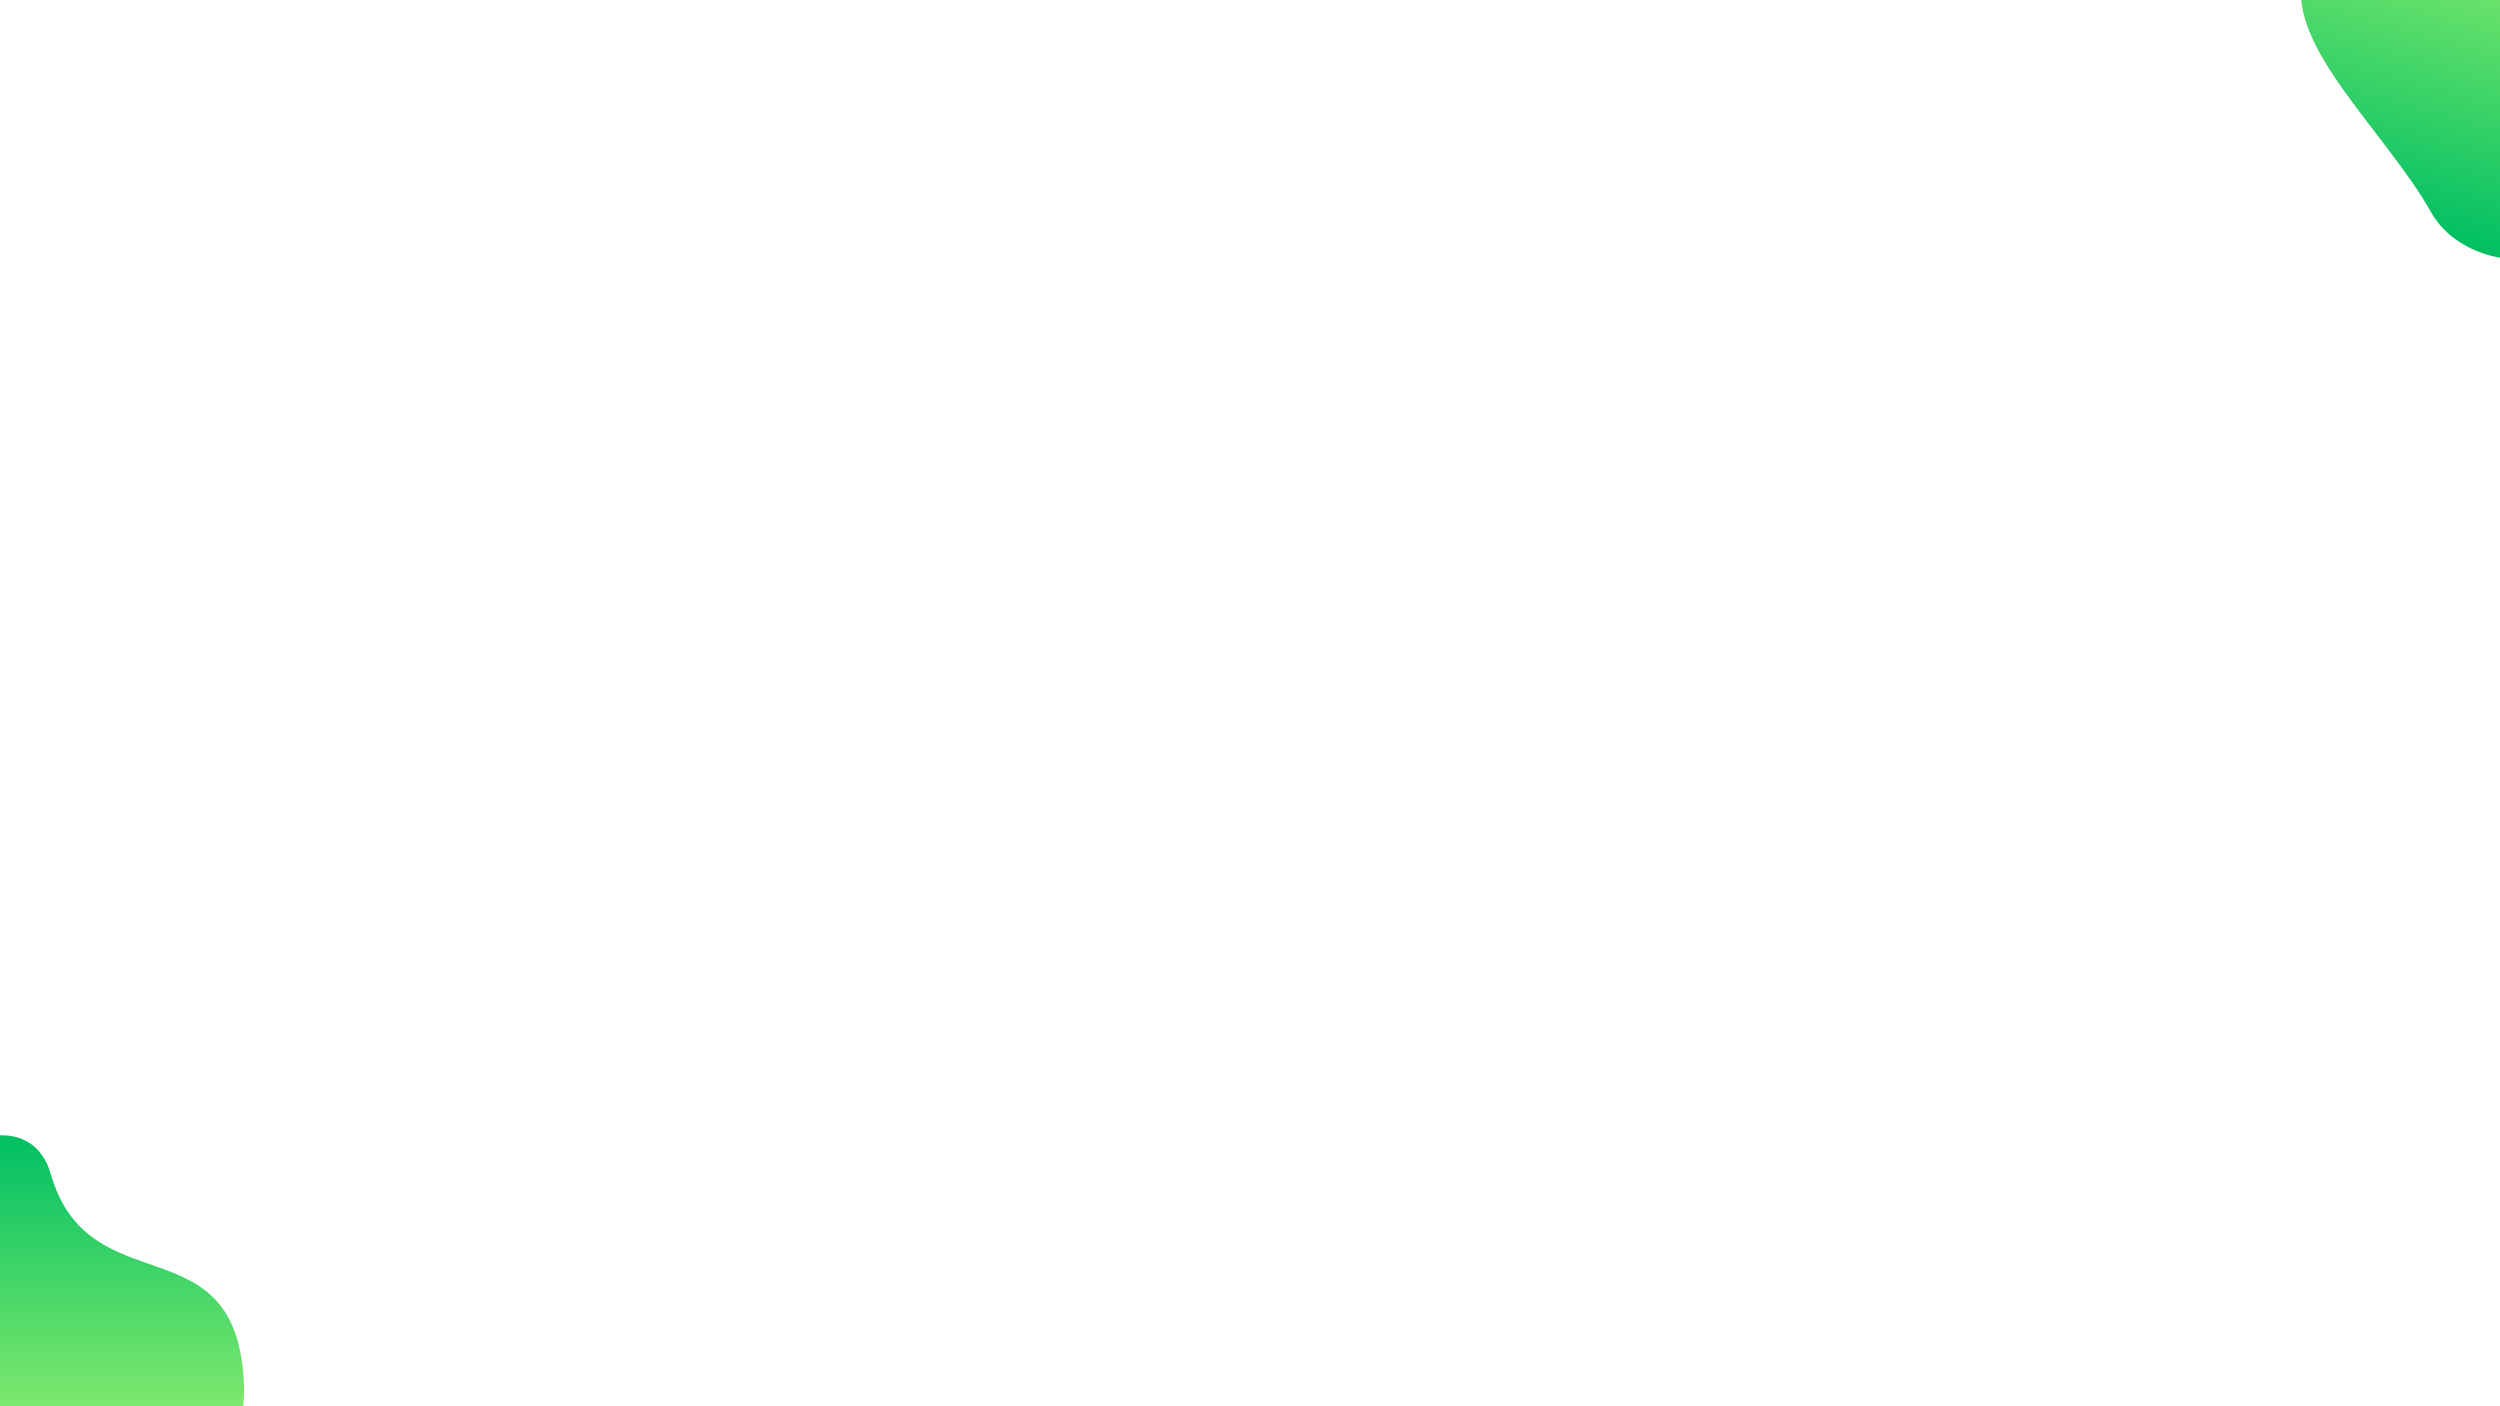 <svg xmlns="http://www.w3.org/2000/svg" xmlns:xlink="http://www.w3.org/1999/xlink" width="1920" zoomAndPan="magnify" viewBox="0 0 1440 810" height="1080" preserveAspectRatio="xMidYMid meet" version="1.0"><defs><clipPath id="73da0db8de"><path d="M 1325 0 L 1440 0 L 1440 150 L 1325 150 Z M 1325 0 " clip-rule="nonzero"/></clipPath><clipPath id="a7b3c928f3"><path d="M 1545.574 210.5 L 1275.387 132.395 L 1365.363 -178.863 L 1635.551 -100.758 Z M 1545.574 210.5 " clip-rule="nonzero"/></clipPath><clipPath id="2b3bfce60e"><path d="M 1545.574 210.5 L 1275.387 132.395 L 1365.363 -178.863 L 1635.551 -100.758 Z M 1545.574 210.5 " clip-rule="nonzero"/></clipPath><clipPath id="d50e9eade3"><path d="M 1400.277 122.223 C 1374.242 76.066 1317.949 27.527 1326.086 -12.289 C 1346.316 -111.184 1433.129 -159.32 1523.277 -83.117 C 1587.82 -28.562 1457.387 -24.781 1500.07 45.434 C 1562.973 148.855 1431.445 177.484 1400.277 122.223 Z M 1400.277 122.223 " clip-rule="nonzero"/></clipPath><linearGradient x1="1124.057" gradientTransform="matrix(0.629, -2.177, 2.179, 0.63, 1981.841, 3020.495)" y1="-601.778" x2="1214.269" gradientUnits="userSpaceOnUse" y2="-601.778" id="781d2b189c"><stop stop-opacity="1" stop-color="rgb(0%, 74.899%, 38.799%)" offset="0"/><stop stop-opacity="1" stop-color="rgb(0%, 74.899%, 38.799%)" offset="0.25"/><stop stop-opacity="1" stop-color="rgb(0%, 74.899%, 38.799%)" offset="0.281"/><stop stop-opacity="1" stop-color="rgb(0%, 74.899%, 38.799%)" offset="0.297"/><stop stop-opacity="1" stop-color="rgb(0.125%, 74.94%, 38.808%)" offset="0.305"/><stop stop-opacity="1" stop-color="rgb(0.482%, 75.06%, 38.837%)" offset="0.309"/><stop stop-opacity="1" stop-color="rgb(0.714%, 75.136%, 38.855%)" offset="0.312"/><stop stop-opacity="1" stop-color="rgb(0.945%, 75.212%, 38.873%)" offset="0.316"/><stop stop-opacity="1" stop-color="rgb(1.176%, 75.29%, 38.892%)" offset="0.32"/><stop stop-opacity="1" stop-color="rgb(1.407%, 75.366%, 38.908%)" offset="0.324"/><stop stop-opacity="1" stop-color="rgb(1.639%, 75.443%, 38.927%)" offset="0.328"/><stop stop-opacity="1" stop-color="rgb(1.869%, 75.519%, 38.945%)" offset="0.332"/><stop stop-opacity="1" stop-color="rgb(2.101%, 75.597%, 38.963%)" offset="0.336"/><stop stop-opacity="1" stop-color="rgb(2.332%, 75.673%, 38.98%)" offset="0.34"/><stop stop-opacity="1" stop-color="rgb(2.563%, 75.749%, 38.998%)" offset="0.344"/><stop stop-opacity="1" stop-color="rgb(2.794%, 75.826%, 39.017%)" offset="0.348"/><stop stop-opacity="1" stop-color="rgb(3.026%, 75.903%, 39.035%)" offset="0.352"/><stop stop-opacity="1" stop-color="rgb(3.256%, 75.98%, 39.053%)" offset="0.355"/><stop stop-opacity="1" stop-color="rgb(3.488%, 76.056%, 39.072%)" offset="0.359"/><stop stop-opacity="1" stop-color="rgb(3.719%, 76.132%, 39.088%)" offset="0.363"/><stop stop-opacity="1" stop-color="rgb(3.95%, 76.21%, 39.107%)" offset="0.367"/><stop stop-opacity="1" stop-color="rgb(4.181%, 76.286%, 39.125%)" offset="0.371"/><stop stop-opacity="1" stop-color="rgb(4.413%, 76.363%, 39.143%)" offset="0.375"/><stop stop-opacity="1" stop-color="rgb(4.643%, 76.439%, 39.162%)" offset="0.379"/><stop stop-opacity="1" stop-color="rgb(4.875%, 76.515%, 39.18%)" offset="0.383"/><stop stop-opacity="1" stop-color="rgb(5.106%, 76.591%, 39.197%)" offset="0.387"/><stop stop-opacity="1" stop-color="rgb(5.338%, 76.669%, 39.215%)" offset="0.391"/><stop stop-opacity="1" stop-color="rgb(5.568%, 76.746%, 39.233%)" offset="0.395"/><stop stop-opacity="1" stop-color="rgb(5.8%, 76.822%, 39.252%)" offset="0.398"/><stop stop-opacity="1" stop-color="rgb(6.03%, 76.898%, 39.268%)" offset="0.402"/><stop stop-opacity="1" stop-color="rgb(6.262%, 76.976%, 39.287%)" offset="0.406"/><stop stop-opacity="1" stop-color="rgb(6.493%, 77.052%, 39.305%)" offset="0.41"/><stop stop-opacity="1" stop-color="rgb(6.725%, 77.129%, 39.323%)" offset="0.414"/><stop stop-opacity="1" stop-color="rgb(6.955%, 77.205%, 39.342%)" offset="0.418"/><stop stop-opacity="1" stop-color="rgb(7.185%, 77.283%, 39.36%)" offset="0.422"/><stop stop-opacity="1" stop-color="rgb(7.416%, 77.359%, 39.377%)" offset="0.426"/><stop stop-opacity="1" stop-color="rgb(7.648%, 77.435%, 39.395%)" offset="0.43"/><stop stop-opacity="1" stop-color="rgb(7.878%, 77.512%, 39.413%)" offset="0.434"/><stop stop-opacity="1" stop-color="rgb(8.11%, 77.589%, 39.432%)" offset="0.438"/><stop stop-opacity="1" stop-color="rgb(8.34%, 77.666%, 39.449%)" offset="0.441"/><stop stop-opacity="1" stop-color="rgb(8.572%, 77.742%, 39.467%)" offset="0.445"/><stop stop-opacity="1" stop-color="rgb(8.803%, 77.818%, 39.485%)" offset="0.449"/><stop stop-opacity="1" stop-color="rgb(9.035%, 77.895%, 39.503%)" offset="0.453"/><stop stop-opacity="1" stop-color="rgb(9.265%, 77.971%, 39.522%)" offset="0.457"/><stop stop-opacity="1" stop-color="rgb(9.497%, 78.049%, 39.54%)" offset="0.461"/><stop stop-opacity="1" stop-color="rgb(9.727%, 78.125%, 39.557%)" offset="0.465"/><stop stop-opacity="1" stop-color="rgb(9.959%, 78.201%, 39.575%)" offset="0.469"/><stop stop-opacity="1" stop-color="rgb(10.19%, 78.278%, 39.594%)" offset="0.473"/><stop stop-opacity="1" stop-color="rgb(10.422%, 78.355%, 39.612%)" offset="0.477"/><stop stop-opacity="1" stop-color="rgb(10.652%, 78.432%, 39.629%)" offset="0.48"/><stop stop-opacity="1" stop-color="rgb(10.884%, 78.508%, 39.647%)" offset="0.484"/><stop stop-opacity="1" stop-color="rgb(11.115%, 78.584%, 39.665%)" offset="0.488"/><stop stop-opacity="1" stop-color="rgb(11.346%, 78.662%, 39.684%)" offset="0.492"/><stop stop-opacity="1" stop-color="rgb(11.577%, 78.738%, 39.702%)" offset="0.496"/><stop stop-opacity="1" stop-color="rgb(11.809%, 78.815%, 39.72%)" offset="0.5"/><stop stop-opacity="1" stop-color="rgb(12.039%, 78.891%, 39.737%)" offset="0.504"/><stop stop-opacity="1" stop-color="rgb(12.271%, 78.969%, 39.755%)" offset="0.508"/><stop stop-opacity="1" stop-color="rgb(12.502%, 79.045%, 39.774%)" offset="0.512"/><stop stop-opacity="1" stop-color="rgb(12.733%, 79.121%, 39.792%)" offset="0.516"/><stop stop-opacity="1" stop-color="rgb(12.964%, 79.198%, 39.81%)" offset="0.52"/><stop stop-opacity="1" stop-color="rgb(13.196%, 79.274%, 39.828%)" offset="0.523"/><stop stop-opacity="1" stop-color="rgb(13.426%, 79.35%, 39.845%)" offset="0.527"/><stop stop-opacity="1" stop-color="rgb(13.658%, 79.428%, 39.864%)" offset="0.531"/><stop stop-opacity="1" stop-color="rgb(13.889%, 79.504%, 39.882%)" offset="0.535"/><stop stop-opacity="1" stop-color="rgb(14.12%, 79.581%, 39.9%)" offset="0.539"/><stop stop-opacity="1" stop-color="rgb(14.351%, 79.657%, 39.917%)" offset="0.543"/><stop stop-opacity="1" stop-color="rgb(14.583%, 79.735%, 39.935%)" offset="0.547"/><stop stop-opacity="1" stop-color="rgb(14.813%, 79.811%, 39.954%)" offset="0.551"/><stop stop-opacity="1" stop-color="rgb(15.045%, 79.887%, 39.972%)" offset="0.555"/><stop stop-opacity="1" stop-color="rgb(15.276%, 79.964%, 39.99%)" offset="0.559"/><stop stop-opacity="1" stop-color="rgb(15.506%, 80.042%, 40.009%)" offset="0.562"/><stop stop-opacity="1" stop-color="rgb(15.736%, 80.118%, 40.025%)" offset="0.566"/><stop stop-opacity="1" stop-color="rgb(15.968%, 80.194%, 40.044%)" offset="0.57"/><stop stop-opacity="1" stop-color="rgb(16.199%, 80.27%, 40.062%)" offset="0.574"/><stop stop-opacity="1" stop-color="rgb(16.431%, 80.348%, 40.08%)" offset="0.578"/><stop stop-opacity="1" stop-color="rgb(16.661%, 80.424%, 40.097%)" offset="0.582"/><stop stop-opacity="1" stop-color="rgb(16.893%, 80.501%, 40.115%)" offset="0.586"/><stop stop-opacity="1" stop-color="rgb(17.123%, 80.577%, 40.134%)" offset="0.59"/><stop stop-opacity="1" stop-color="rgb(17.355%, 80.655%, 40.152%)" offset="0.594"/><stop stop-opacity="1" stop-color="rgb(17.586%, 80.731%, 40.17%)" offset="0.598"/><stop stop-opacity="1" stop-color="rgb(17.818%, 80.807%, 40.189%)" offset="0.602"/><stop stop-opacity="1" stop-color="rgb(18.048%, 80.884%, 40.205%)" offset="0.605"/><stop stop-opacity="1" stop-color="rgb(18.28%, 80.96%, 40.224%)" offset="0.609"/><stop stop-opacity="1" stop-color="rgb(18.51%, 81.036%, 40.242%)" offset="0.613"/><stop stop-opacity="1" stop-color="rgb(18.742%, 81.114%, 40.26%)" offset="0.617"/><stop stop-opacity="1" stop-color="rgb(18.973%, 81.19%, 40.277%)" offset="0.621"/><stop stop-opacity="1" stop-color="rgb(19.205%, 81.267%, 40.295%)" offset="0.625"/><stop stop-opacity="1" stop-color="rgb(19.435%, 81.343%, 40.314%)" offset="0.629"/><stop stop-opacity="1" stop-color="rgb(19.667%, 81.421%, 40.332%)" offset="0.633"/><stop stop-opacity="1" stop-color="rgb(19.897%, 81.497%, 40.35%)" offset="0.637"/><stop stop-opacity="1" stop-color="rgb(20.129%, 81.573%, 40.369%)" offset="0.641"/><stop stop-opacity="1" stop-color="rgb(20.36%, 81.65%, 40.385%)" offset="0.645"/><stop stop-opacity="1" stop-color="rgb(20.592%, 81.728%, 40.404%)" offset="0.648"/><stop stop-opacity="1" stop-color="rgb(20.822%, 81.804%, 40.422%)" offset="0.652"/><stop stop-opacity="1" stop-color="rgb(21.054%, 81.88%, 40.44%)" offset="0.656"/><stop stop-opacity="1" stop-color="rgb(21.284%, 81.956%, 40.459%)" offset="0.66"/><stop stop-opacity="1" stop-color="rgb(21.516%, 82.034%, 40.477%)" offset="0.664"/><stop stop-opacity="1" stop-color="rgb(21.747%, 82.111%, 40.494%)" offset="0.668"/><stop stop-opacity="1" stop-color="rgb(21.979%, 82.187%, 40.512%)" offset="0.672"/><stop stop-opacity="1" stop-color="rgb(22.209%, 82.263%, 40.53%)" offset="0.676"/><stop stop-opacity="1" stop-color="rgb(22.441%, 82.339%, 40.549%)" offset="0.68"/><stop stop-opacity="1" stop-color="rgb(22.672%, 82.416%, 40.565%)" offset="0.684"/><stop stop-opacity="1" stop-color="rgb(22.903%, 82.494%, 40.584%)" offset="0.688"/><stop stop-opacity="1" stop-color="rgb(23.134%, 82.57%, 40.602%)" offset="0.691"/><stop stop-opacity="1" stop-color="rgb(23.366%, 82.646%, 40.62%)" offset="0.695"/><stop stop-opacity="1" stop-color="rgb(23.596%, 82.722%, 40.639%)" offset="0.699"/><stop stop-opacity="1" stop-color="rgb(23.827%, 82.8%, 40.657%)" offset="0.703"/><stop stop-opacity="1" stop-color="rgb(24.057%, 82.877%, 40.674%)" offset="0.707"/><stop stop-opacity="1" stop-color="rgb(24.289%, 82.953%, 40.692%)" offset="0.711"/><stop stop-opacity="1" stop-color="rgb(24.519%, 83.029%, 40.71%)" offset="0.715"/><stop stop-opacity="1" stop-color="rgb(24.751%, 83.107%, 40.729%)" offset="0.719"/><stop stop-opacity="1" stop-color="rgb(24.982%, 83.183%, 40.746%)" offset="0.723"/><stop stop-opacity="1" stop-color="rgb(25.214%, 83.26%, 40.764%)" offset="0.727"/><stop stop-opacity="1" stop-color="rgb(25.444%, 83.336%, 40.782%)" offset="0.73"/><stop stop-opacity="1" stop-color="rgb(25.676%, 83.414%, 40.8%)" offset="0.734"/><stop stop-opacity="1" stop-color="rgb(25.906%, 83.49%, 40.819%)" offset="0.738"/><stop stop-opacity="1" stop-color="rgb(26.138%, 83.566%, 40.837%)" offset="0.742"/><stop stop-opacity="1" stop-color="rgb(26.369%, 83.643%, 40.854%)" offset="0.746"/><stop stop-opacity="1" stop-color="rgb(26.601%, 83.719%, 40.872%)" offset="0.75"/><stop stop-opacity="1" stop-color="rgb(26.831%, 83.795%, 40.891%)" offset="0.754"/><stop stop-opacity="1" stop-color="rgb(27.063%, 83.873%, 40.909%)" offset="0.758"/><stop stop-opacity="1" stop-color="rgb(27.293%, 83.949%, 40.926%)" offset="0.762"/><stop stop-opacity="1" stop-color="rgb(27.525%, 84.026%, 40.944%)" offset="0.766"/><stop stop-opacity="1" stop-color="rgb(27.756%, 84.102%, 40.962%)" offset="0.77"/><stop stop-opacity="1" stop-color="rgb(27.988%, 84.18%, 40.981%)" offset="0.773"/><stop stop-opacity="1" stop-color="rgb(28.218%, 84.256%, 40.999%)" offset="0.777"/><stop stop-opacity="1" stop-color="rgb(28.45%, 84.332%, 41.017%)" offset="0.781"/><stop stop-opacity="1" stop-color="rgb(28.68%, 84.409%, 41.034%)" offset="0.785"/><stop stop-opacity="1" stop-color="rgb(28.912%, 84.486%, 41.052%)" offset="0.789"/><stop stop-opacity="1" stop-color="rgb(29.143%, 84.563%, 41.071%)" offset="0.793"/><stop stop-opacity="1" stop-color="rgb(29.375%, 84.639%, 41.089%)" offset="0.797"/><stop stop-opacity="1" stop-color="rgb(29.605%, 84.715%, 41.107%)" offset="0.801"/><stop stop-opacity="1" stop-color="rgb(29.837%, 84.793%, 41.125%)" offset="0.805"/><stop stop-opacity="1" stop-color="rgb(30.067%, 84.869%, 41.142%)" offset="0.809"/><stop stop-opacity="1" stop-color="rgb(30.299%, 84.946%, 41.161%)" offset="0.812"/><stop stop-opacity="1" stop-color="rgb(30.53%, 85.022%, 41.179%)" offset="0.816"/><stop stop-opacity="1" stop-color="rgb(30.762%, 85.1%, 41.197%)" offset="0.82"/><stop stop-opacity="1" stop-color="rgb(30.992%, 85.176%, 41.214%)" offset="0.824"/><stop stop-opacity="1" stop-color="rgb(31.224%, 85.252%, 41.232%)" offset="0.828"/><stop stop-opacity="1" stop-color="rgb(31.454%, 85.329%, 41.251%)" offset="0.832"/><stop stop-opacity="1" stop-color="rgb(31.686%, 85.405%, 41.269%)" offset="0.836"/><stop stop-opacity="1" stop-color="rgb(31.917%, 85.481%, 41.287%)" offset="0.84"/><stop stop-opacity="1" stop-color="rgb(32.149%, 85.559%, 41.306%)" offset="0.844"/><stop stop-opacity="1" stop-color="rgb(32.379%, 85.635%, 41.322%)" offset="0.848"/><stop stop-opacity="1" stop-color="rgb(32.61%, 85.712%, 41.341%)" offset="0.852"/><stop stop-opacity="1" stop-color="rgb(32.84%, 85.788%, 41.359%)" offset="0.855"/><stop stop-opacity="1" stop-color="rgb(33.072%, 85.866%, 41.377%)" offset="0.859"/><stop stop-opacity="1" stop-color="rgb(33.302%, 85.942%, 41.394%)" offset="0.863"/><stop stop-opacity="1" stop-color="rgb(33.534%, 86.018%, 41.412%)" offset="0.867"/><stop stop-opacity="1" stop-color="rgb(33.765%, 86.095%, 41.431%)" offset="0.871"/><stop stop-opacity="1" stop-color="rgb(33.997%, 86.172%, 41.449%)" offset="0.875"/><stop stop-opacity="1" stop-color="rgb(34.227%, 86.249%, 41.467%)" offset="0.879"/><stop stop-opacity="1" stop-color="rgb(34.459%, 86.325%, 41.486%)" offset="0.883"/><stop stop-opacity="1" stop-color="rgb(34.689%, 86.401%, 41.502%)" offset="0.887"/><stop stop-opacity="1" stop-color="rgb(34.921%, 86.479%, 41.521%)" offset="0.891"/><stop stop-opacity="1" stop-color="rgb(35.152%, 86.555%, 41.539%)" offset="0.895"/><stop stop-opacity="1" stop-color="rgb(35.384%, 86.632%, 41.557%)" offset="0.898"/><stop stop-opacity="1" stop-color="rgb(35.614%, 86.708%, 41.574%)" offset="0.902"/><stop stop-opacity="1" stop-color="rgb(35.846%, 86.784%, 41.592%)" offset="0.906"/><stop stop-opacity="1" stop-color="rgb(36.076%, 86.861%, 41.611%)" offset="0.91"/><stop stop-opacity="1" stop-color="rgb(36.308%, 86.938%, 41.629%)" offset="0.914"/><stop stop-opacity="1" stop-color="rgb(36.539%, 87.015%, 41.647%)" offset="0.918"/><stop stop-opacity="1" stop-color="rgb(36.771%, 87.091%, 41.666%)" offset="0.922"/><stop stop-opacity="1" stop-color="rgb(37.001%, 87.167%, 41.682%)" offset="0.926"/><stop stop-opacity="1" stop-color="rgb(37.233%, 87.245%, 41.701%)" offset="0.93"/><stop stop-opacity="1" stop-color="rgb(37.463%, 87.321%, 41.719%)" offset="0.934"/><stop stop-opacity="1" stop-color="rgb(37.695%, 87.398%, 41.737%)" offset="0.938"/><stop stop-opacity="1" stop-color="rgb(37.926%, 87.474%, 41.756%)" offset="0.941"/><stop stop-opacity="1" stop-color="rgb(38.158%, 87.552%, 41.774%)" offset="0.945"/><stop stop-opacity="1" stop-color="rgb(38.388%, 87.628%, 41.791%)" offset="0.949"/><stop stop-opacity="1" stop-color="rgb(38.62%, 87.704%, 41.809%)" offset="0.953"/><stop stop-opacity="1" stop-color="rgb(38.85%, 87.781%, 41.827%)" offset="0.957"/><stop stop-opacity="1" stop-color="rgb(39.082%, 87.859%, 41.846%)" offset="0.961"/><stop stop-opacity="1" stop-color="rgb(39.313%, 87.935%, 41.862%)" offset="0.965"/><stop stop-opacity="1" stop-color="rgb(39.545%, 88.011%, 41.881%)" offset="0.969"/><stop stop-opacity="1" stop-color="rgb(39.775%, 88.087%, 41.899%)" offset="0.973"/><stop stop-opacity="1" stop-color="rgb(40.007%, 88.164%, 41.917%)" offset="0.977"/><stop stop-opacity="1" stop-color="rgb(40.237%, 88.24%, 41.936%)" offset="0.98"/><stop stop-opacity="1" stop-color="rgb(40.469%, 88.318%, 41.954%)" offset="0.984"/><stop stop-opacity="1" stop-color="rgb(40.7%, 88.394%, 41.971%)" offset="0.988"/><stop stop-opacity="1" stop-color="rgb(40.93%, 88.47%, 41.989%)" offset="0.992"/><stop stop-opacity="1" stop-color="rgb(41.161%, 88.547%, 42.007%)" offset="0.996"/><stop stop-opacity="1" stop-color="rgb(41.393%, 88.625%, 42.026%)" offset="1"/></linearGradient><clipPath id="5dc69434f2"><path d="M 0 653 L 141 653 L 141 810 L 0 810 Z M 0 653 " clip-rule="nonzero"/></clipPath><clipPath id="26bc4a968d"><path d="M 29.188 676.074 C 49.621 746.953 123.164 710.047 137.961 776.688 C 158.84 870.656 48.262 951.297 18.301 854.445 C 2.078 802.043 -63.66 827.234 -64.738 745.199 C -65.816 663.164 15.102 627.25 29.188 676.074 Z M 29.188 676.074 " clip-rule="nonzero"/></clipPath><linearGradient x1="1456.811" gradientTransform="matrix(0, 1.657, -1.657, 0, -396.766, -1787.091)" y1="-262.307" x2="1567.072" gradientUnits="userSpaceOnUse" y2="-262.307" id="582805a42a"><stop stop-opacity="1" stop-color="rgb(0%, 74.899%, 38.799%)" offset="0"/><stop stop-opacity="1" stop-color="rgb(0%, 74.899%, 38.799%)" offset="0.125"/><stop stop-opacity="1" stop-color="rgb(0%, 74.899%, 38.799%)" offset="0.141"/><stop stop-opacity="1" stop-color="rgb(0.069%, 74.922%, 38.805%)" offset="0.148"/><stop stop-opacity="1" stop-color="rgb(0.36%, 75.018%, 38.828%)" offset="0.152"/><stop stop-opacity="1" stop-color="rgb(0.583%, 75.093%, 38.844%)" offset="0.156"/><stop stop-opacity="1" stop-color="rgb(0.806%, 75.166%, 38.861%)" offset="0.16"/><stop stop-opacity="1" stop-color="rgb(1.028%, 75.241%, 38.879%)" offset="0.164"/><stop stop-opacity="1" stop-color="rgb(1.251%, 75.314%, 38.896%)" offset="0.168"/><stop stop-opacity="1" stop-color="rgb(1.476%, 75.389%, 38.914%)" offset="0.172"/><stop stop-opacity="1" stop-color="rgb(1.698%, 75.462%, 38.931%)" offset="0.176"/><stop stop-opacity="1" stop-color="rgb(1.921%, 75.537%, 38.95%)" offset="0.18"/><stop stop-opacity="1" stop-color="rgb(2.144%, 75.61%, 38.966%)" offset="0.184"/><stop stop-opacity="1" stop-color="rgb(2.367%, 75.684%, 38.983%)" offset="0.188"/><stop stop-opacity="1" stop-color="rgb(2.589%, 75.757%, 39%)" offset="0.191"/><stop stop-opacity="1" stop-color="rgb(2.812%, 75.832%, 39.018%)" offset="0.195"/><stop stop-opacity="1" stop-color="rgb(3.035%, 75.905%, 39.035%)" offset="0.199"/><stop stop-opacity="1" stop-color="rgb(3.259%, 75.98%, 39.053%)" offset="0.203"/><stop stop-opacity="1" stop-color="rgb(3.482%, 76.053%, 39.07%)" offset="0.207"/><stop stop-opacity="1" stop-color="rgb(3.705%, 76.128%, 39.088%)" offset="0.211"/><stop stop-opacity="1" stop-color="rgb(3.928%, 76.201%, 39.105%)" offset="0.215"/><stop stop-opacity="1" stop-color="rgb(4.15%, 76.276%, 39.122%)" offset="0.219"/><stop stop-opacity="1" stop-color="rgb(4.373%, 76.349%, 39.139%)" offset="0.223"/><stop stop-opacity="1" stop-color="rgb(4.596%, 76.424%, 39.157%)" offset="0.227"/><stop stop-opacity="1" stop-color="rgb(4.819%, 76.497%, 39.174%)" offset="0.23"/><stop stop-opacity="1" stop-color="rgb(5.042%, 76.572%, 39.192%)" offset="0.234"/><stop stop-opacity="1" stop-color="rgb(5.264%, 76.645%, 39.209%)" offset="0.238"/><stop stop-opacity="1" stop-color="rgb(5.489%, 76.72%, 39.227%)" offset="0.242"/><stop stop-opacity="1" stop-color="rgb(5.711%, 76.793%, 39.244%)" offset="0.246"/><stop stop-opacity="1" stop-color="rgb(5.934%, 76.868%, 39.262%)" offset="0.25"/><stop stop-opacity="1" stop-color="rgb(6.157%, 76.941%, 39.279%)" offset="0.254"/><stop stop-opacity="1" stop-color="rgb(6.38%, 77.014%, 39.296%)" offset="0.258"/><stop stop-opacity="1" stop-color="rgb(6.602%, 77.087%, 39.313%)" offset="0.262"/><stop stop-opacity="1" stop-color="rgb(6.825%, 77.162%, 39.331%)" offset="0.266"/><stop stop-opacity="1" stop-color="rgb(7.048%, 77.235%, 39.348%)" offset="0.27"/><stop stop-opacity="1" stop-color="rgb(7.271%, 77.31%, 39.366%)" offset="0.273"/><stop stop-opacity="1" stop-color="rgb(7.494%, 77.383%, 39.383%)" offset="0.277"/><stop stop-opacity="1" stop-color="rgb(7.718%, 77.458%, 39.401%)" offset="0.281"/><stop stop-opacity="1" stop-color="rgb(7.941%, 77.531%, 39.418%)" offset="0.285"/><stop stop-opacity="1" stop-color="rgb(8.163%, 77.606%, 39.435%)" offset="0.289"/><stop stop-opacity="1" stop-color="rgb(8.386%, 77.679%, 39.452%)" offset="0.293"/><stop stop-opacity="1" stop-color="rgb(8.609%, 77.754%, 39.47%)" offset="0.297"/><stop stop-opacity="1" stop-color="rgb(8.832%, 77.827%, 39.487%)" offset="0.301"/><stop stop-opacity="1" stop-color="rgb(9.055%, 77.902%, 39.505%)" offset="0.305"/><stop stop-opacity="1" stop-color="rgb(9.277%, 77.975%, 39.522%)" offset="0.309"/><stop stop-opacity="1" stop-color="rgb(9.5%, 78.05%, 39.54%)" offset="0.312"/><stop stop-opacity="1" stop-color="rgb(9.723%, 78.123%, 39.557%)" offset="0.316"/><stop stop-opacity="1" stop-color="rgb(9.947%, 78.198%, 39.575%)" offset="0.32"/><stop stop-opacity="1" stop-color="rgb(10.17%, 78.271%, 39.592%)" offset="0.324"/><stop stop-opacity="1" stop-color="rgb(10.393%, 78.345%, 39.609%)" offset="0.328"/><stop stop-opacity="1" stop-color="rgb(10.616%, 78.418%, 39.626%)" offset="0.332"/><stop stop-opacity="1" stop-color="rgb(10.838%, 78.493%, 39.644%)" offset="0.336"/><stop stop-opacity="1" stop-color="rgb(11.061%, 78.566%, 39.661%)" offset="0.34"/><stop stop-opacity="1" stop-color="rgb(11.284%, 78.641%, 39.679%)" offset="0.344"/><stop stop-opacity="1" stop-color="rgb(11.507%, 78.714%, 39.696%)" offset="0.348"/><stop stop-opacity="1" stop-color="rgb(11.731%, 78.789%, 39.714%)" offset="0.352"/><stop stop-opacity="1" stop-color="rgb(11.954%, 78.862%, 39.731%)" offset="0.355"/><stop stop-opacity="1" stop-color="rgb(12.177%, 78.937%, 39.748%)" offset="0.359"/><stop stop-opacity="1" stop-color="rgb(12.399%, 79.01%, 39.764%)" offset="0.363"/><stop stop-opacity="1" stop-color="rgb(12.622%, 79.085%, 39.783%)" offset="0.367"/><stop stop-opacity="1" stop-color="rgb(12.845%, 79.158%, 39.8%)" offset="0.371"/><stop stop-opacity="1" stop-color="rgb(13.068%, 79.233%, 39.818%)" offset="0.375"/><stop stop-opacity="1" stop-color="rgb(13.29%, 79.306%, 39.835%)" offset="0.379"/><stop stop-opacity="1" stop-color="rgb(13.513%, 79.381%, 39.853%)" offset="0.383"/><stop stop-opacity="1" stop-color="rgb(13.736%, 79.454%, 39.87%)" offset="0.387"/><stop stop-opacity="1" stop-color="rgb(13.96%, 79.529%, 39.888%)" offset="0.391"/><stop stop-opacity="1" stop-color="rgb(14.183%, 79.602%, 39.905%)" offset="0.395"/><stop stop-opacity="1" stop-color="rgb(14.406%, 79.675%, 39.922%)" offset="0.398"/><stop stop-opacity="1" stop-color="rgb(14.629%, 79.749%, 39.938%)" offset="0.402"/><stop stop-opacity="1" stop-color="rgb(14.851%, 79.823%, 39.957%)" offset="0.406"/><stop stop-opacity="1" stop-color="rgb(15.074%, 79.897%, 39.973%)" offset="0.41"/><stop stop-opacity="1" stop-color="rgb(15.297%, 79.971%, 39.992%)" offset="0.414"/><stop stop-opacity="1" stop-color="rgb(15.52%, 80.045%, 40.009%)" offset="0.418"/><stop stop-opacity="1" stop-color="rgb(15.742%, 80.119%, 40.027%)" offset="0.422"/><stop stop-opacity="1" stop-color="rgb(15.965%, 80.193%, 40.044%)" offset="0.426"/><stop stop-opacity="1" stop-color="rgb(16.19%, 80.267%, 40.06%)" offset="0.43"/><stop stop-opacity="1" stop-color="rgb(16.412%, 80.341%, 40.077%)" offset="0.434"/><stop stop-opacity="1" stop-color="rgb(16.635%, 80.415%, 40.096%)" offset="0.438"/><stop stop-opacity="1" stop-color="rgb(16.858%, 80.489%, 40.112%)" offset="0.441"/><stop stop-opacity="1" stop-color="rgb(17.081%, 80.563%, 40.131%)" offset="0.445"/><stop stop-opacity="1" stop-color="rgb(17.303%, 80.637%, 40.147%)" offset="0.449"/><stop stop-opacity="1" stop-color="rgb(17.526%, 80.711%, 40.166%)" offset="0.453"/><stop stop-opacity="1" stop-color="rgb(17.749%, 80.785%, 40.182%)" offset="0.457"/><stop stop-opacity="1" stop-color="rgb(17.973%, 80.859%, 40.201%)" offset="0.461"/><stop stop-opacity="1" stop-color="rgb(18.196%, 80.933%, 40.218%)" offset="0.465"/><stop stop-opacity="1" stop-color="rgb(18.419%, 81.006%, 40.234%)" offset="0.469"/><stop stop-opacity="1" stop-color="rgb(18.642%, 81.079%, 40.251%)" offset="0.473"/><stop stop-opacity="1" stop-color="rgb(18.864%, 81.154%, 40.269%)" offset="0.477"/><stop stop-opacity="1" stop-color="rgb(19.087%, 81.227%, 40.286%)" offset="0.48"/><stop stop-opacity="1" stop-color="rgb(19.31%, 81.302%, 40.305%)" offset="0.484"/><stop stop-opacity="1" stop-color="rgb(19.533%, 81.375%, 40.321%)" offset="0.488"/><stop stop-opacity="1" stop-color="rgb(19.756%, 81.45%, 40.34%)" offset="0.492"/><stop stop-opacity="1" stop-color="rgb(19.978%, 81.523%, 40.356%)" offset="0.496"/><stop stop-opacity="1" stop-color="rgb(20.203%, 81.598%, 40.373%)" offset="0.5"/><stop stop-opacity="1" stop-color="rgb(20.425%, 81.671%, 40.39%)" offset="0.504"/><stop stop-opacity="1" stop-color="rgb(20.648%, 81.746%, 40.408%)" offset="0.508"/><stop stop-opacity="1" stop-color="rgb(20.871%, 81.819%, 40.425%)" offset="0.512"/><stop stop-opacity="1" stop-color="rgb(21.094%, 81.894%, 40.443%)" offset="0.516"/><stop stop-opacity="1" stop-color="rgb(21.317%, 81.967%, 40.46%)" offset="0.52"/><stop stop-opacity="1" stop-color="rgb(21.539%, 82.042%, 40.479%)" offset="0.523"/><stop stop-opacity="1" stop-color="rgb(21.762%, 82.115%, 40.495%)" offset="0.527"/><stop stop-opacity="1" stop-color="rgb(21.985%, 82.19%, 40.512%)" offset="0.531"/><stop stop-opacity="1" stop-color="rgb(22.208%, 82.263%, 40.529%)" offset="0.535"/><stop stop-opacity="1" stop-color="rgb(22.432%, 82.336%, 40.547%)" offset="0.539"/><stop stop-opacity="1" stop-color="rgb(22.655%, 82.41%, 40.564%)" offset="0.543"/><stop stop-opacity="1" stop-color="rgb(22.878%, 82.484%, 40.582%)" offset="0.547"/><stop stop-opacity="1" stop-color="rgb(23.1%, 82.558%, 40.599%)" offset="0.551"/><stop stop-opacity="1" stop-color="rgb(23.323%, 82.632%, 40.617%)" offset="0.555"/><stop stop-opacity="1" stop-color="rgb(23.546%, 82.706%, 40.634%)" offset="0.559"/><stop stop-opacity="1" stop-color="rgb(23.769%, 82.78%, 40.652%)" offset="0.562"/><stop stop-opacity="1" stop-color="rgb(23.991%, 82.854%, 40.669%)" offset="0.566"/><stop stop-opacity="1" stop-color="rgb(24.214%, 82.928%, 40.686%)" offset="0.57"/><stop stop-opacity="1" stop-color="rgb(24.437%, 83.002%, 40.703%)" offset="0.574"/><stop stop-opacity="1" stop-color="rgb(24.661%, 83.076%, 40.721%)" offset="0.578"/><stop stop-opacity="1" stop-color="rgb(24.884%, 83.15%, 40.738%)" offset="0.582"/><stop stop-opacity="1" stop-color="rgb(25.107%, 83.224%, 40.756%)" offset="0.586"/><stop stop-opacity="1" stop-color="rgb(25.33%, 83.298%, 40.773%)" offset="0.59"/><stop stop-opacity="1" stop-color="rgb(25.552%, 83.372%, 40.791%)" offset="0.594"/><stop stop-opacity="1" stop-color="rgb(25.775%, 83.446%, 40.808%)" offset="0.598"/><stop stop-opacity="1" stop-color="rgb(25.998%, 83.521%, 40.825%)" offset="0.602"/><stop stop-opacity="1" stop-color="rgb(26.221%, 83.594%, 40.842%)" offset="0.605"/><stop stop-opacity="1" stop-color="rgb(26.445%, 83.667%, 40.86%)" offset="0.609"/><stop stop-opacity="1" stop-color="rgb(26.668%, 83.74%, 40.877%)" offset="0.613"/><stop stop-opacity="1" stop-color="rgb(26.891%, 83.815%, 40.895%)" offset="0.617"/><stop stop-opacity="1" stop-color="rgb(27.113%, 83.888%, 40.912%)" offset="0.621"/><stop stop-opacity="1" stop-color="rgb(27.336%, 83.963%, 40.93%)" offset="0.625"/><stop stop-opacity="1" stop-color="rgb(27.559%, 84.036%, 40.947%)" offset="0.629"/><stop stop-opacity="1" stop-color="rgb(27.782%, 84.111%, 40.965%)" offset="0.633"/><stop stop-opacity="1" stop-color="rgb(28.004%, 84.184%, 40.982%)" offset="0.637"/><stop stop-opacity="1" stop-color="rgb(28.227%, 84.259%, 40.999%)" offset="0.641"/><stop stop-opacity="1" stop-color="rgb(28.45%, 84.332%, 41.016%)" offset="0.645"/><stop stop-opacity="1" stop-color="rgb(28.674%, 84.407%, 41.034%)" offset="0.648"/><stop stop-opacity="1" stop-color="rgb(28.897%, 84.48%, 41.051%)" offset="0.652"/><stop stop-opacity="1" stop-color="rgb(29.12%, 84.555%, 41.069%)" offset="0.656"/><stop stop-opacity="1" stop-color="rgb(29.343%, 84.628%, 41.086%)" offset="0.66"/><stop stop-opacity="1" stop-color="rgb(29.565%, 84.703%, 41.104%)" offset="0.664"/><stop stop-opacity="1" stop-color="rgb(29.788%, 84.776%, 41.121%)" offset="0.668"/><stop stop-opacity="1" stop-color="rgb(30.011%, 84.851%, 41.138%)" offset="0.672"/><stop stop-opacity="1" stop-color="rgb(30.234%, 84.924%, 41.154%)" offset="0.676"/><stop stop-opacity="1" stop-color="rgb(30.457%, 84.998%, 41.173%)" offset="0.68"/><stop stop-opacity="1" stop-color="rgb(30.679%, 85.071%, 41.19%)" offset="0.684"/><stop stop-opacity="1" stop-color="rgb(30.904%, 85.146%, 41.208%)" offset="0.688"/><stop stop-opacity="1" stop-color="rgb(31.126%, 85.219%, 41.225%)" offset="0.691"/><stop stop-opacity="1" stop-color="rgb(31.349%, 85.294%, 41.243%)" offset="0.695"/><stop stop-opacity="1" stop-color="rgb(31.572%, 85.367%, 41.26%)" offset="0.699"/><stop stop-opacity="1" stop-color="rgb(31.795%, 85.442%, 41.278%)" offset="0.703"/><stop stop-opacity="1" stop-color="rgb(32.018%, 85.515%, 41.295%)" offset="0.707"/><stop stop-opacity="1" stop-color="rgb(32.24%, 85.59%, 41.312%)" offset="0.711"/><stop stop-opacity="1" stop-color="rgb(32.463%, 85.663%, 41.328%)" offset="0.715"/><stop stop-opacity="1" stop-color="rgb(32.687%, 85.738%, 41.347%)" offset="0.719"/><stop stop-opacity="1" stop-color="rgb(32.91%, 85.811%, 41.364%)" offset="0.723"/><stop stop-opacity="1" stop-color="rgb(33.133%, 85.886%, 41.382%)" offset="0.727"/><stop stop-opacity="1" stop-color="rgb(33.356%, 85.959%, 41.399%)" offset="0.73"/><stop stop-opacity="1" stop-color="rgb(33.578%, 86.034%, 41.417%)" offset="0.734"/><stop stop-opacity="1" stop-color="rgb(33.801%, 86.107%, 41.434%)" offset="0.738"/><stop stop-opacity="1" stop-color="rgb(34.024%, 86.182%, 41.45%)" offset="0.742"/><stop stop-opacity="1" stop-color="rgb(34.247%, 86.255%, 41.467%)" offset="0.746"/><stop stop-opacity="1" stop-color="rgb(34.47%, 86.328%, 41.486%)" offset="0.75"/><stop stop-opacity="1" stop-color="rgb(34.692%, 86.401%, 41.502%)" offset="0.754"/><stop stop-opacity="1" stop-color="rgb(34.917%, 86.476%, 41.521%)" offset="0.758"/><stop stop-opacity="1" stop-color="rgb(35.139%, 86.549%, 41.537%)" offset="0.762"/><stop stop-opacity="1" stop-color="rgb(35.362%, 86.624%, 41.556%)" offset="0.766"/><stop stop-opacity="1" stop-color="rgb(35.585%, 86.697%, 41.573%)" offset="0.77"/><stop stop-opacity="1" stop-color="rgb(35.808%, 86.772%, 41.591%)" offset="0.773"/><stop stop-opacity="1" stop-color="rgb(36.031%, 86.845%, 41.608%)" offset="0.777"/><stop stop-opacity="1" stop-color="rgb(36.253%, 86.92%, 41.624%)" offset="0.781"/><stop stop-opacity="1" stop-color="rgb(36.476%, 86.993%, 41.641%)" offset="0.785"/><stop stop-opacity="1" stop-color="rgb(36.699%, 87.068%, 41.66%)" offset="0.789"/><stop stop-opacity="1" stop-color="rgb(36.922%, 87.141%, 41.676%)" offset="0.793"/><stop stop-opacity="1" stop-color="rgb(37.146%, 87.216%, 41.695%)" offset="0.797"/><stop stop-opacity="1" stop-color="rgb(37.369%, 87.289%, 41.711%)" offset="0.801"/><stop stop-opacity="1" stop-color="rgb(37.592%, 87.364%, 41.73%)" offset="0.805"/><stop stop-opacity="1" stop-color="rgb(37.814%, 87.437%, 41.747%)" offset="0.809"/><stop stop-opacity="1" stop-color="rgb(38.037%, 87.512%, 41.763%)" offset="0.812"/><stop stop-opacity="1" stop-color="rgb(38.26%, 87.585%, 41.78%)" offset="0.816"/><stop stop-opacity="1" stop-color="rgb(38.483%, 87.659%, 41.798%)" offset="0.82"/><stop stop-opacity="1" stop-color="rgb(38.705%, 87.732%, 41.815%)" offset="0.824"/><stop stop-opacity="1" stop-color="rgb(38.93%, 87.807%, 41.833%)" offset="0.828"/><stop stop-opacity="1" stop-color="rgb(39.153%, 87.88%, 41.85%)" offset="0.832"/><stop stop-opacity="1" stop-color="rgb(39.375%, 87.955%, 41.869%)" offset="0.836"/><stop stop-opacity="1" stop-color="rgb(39.598%, 88.028%, 41.885%)" offset="0.84"/><stop stop-opacity="1" stop-color="rgb(39.821%, 88.103%, 41.902%)" offset="0.844"/><stop stop-opacity="1" stop-color="rgb(40.044%, 88.176%, 41.919%)" offset="0.848"/><stop stop-opacity="1" stop-color="rgb(40.266%, 88.251%, 41.937%)" offset="0.852"/><stop stop-opacity="1" stop-color="rgb(40.489%, 88.324%, 41.954%)" offset="0.855"/><stop stop-opacity="1" stop-color="rgb(40.712%, 88.399%, 41.972%)" offset="0.859"/><stop stop-opacity="1" stop-color="rgb(40.935%, 88.472%, 41.989%)" offset="0.863"/><stop stop-opacity="1" stop-color="rgb(41.159%, 88.547%, 42.007%)" offset="0.867"/><stop stop-opacity="1" stop-color="rgb(41.382%, 88.62%, 42.024%)" offset="0.871"/><stop stop-opacity="1" stop-color="rgb(41.605%, 88.695%, 42.043%)" offset="0.875"/><stop stop-opacity="1" stop-color="rgb(41.827%, 88.768%, 42.059%)" offset="0.879"/><stop stop-opacity="1" stop-color="rgb(42.05%, 88.843%, 42.076%)" offset="0.883"/><stop stop-opacity="1" stop-color="rgb(42.273%, 88.916%, 42.093%)" offset="0.887"/><stop stop-opacity="1" stop-color="rgb(42.496%, 88.989%, 42.111%)" offset="0.891"/><stop stop-opacity="1" stop-color="rgb(42.719%, 89.062%, 42.128%)" offset="0.895"/><stop stop-opacity="1" stop-color="rgb(42.941%, 89.137%, 42.146%)" offset="0.898"/><stop stop-opacity="1" stop-color="rgb(43.164%, 89.211%, 42.163%)" offset="0.902"/><stop stop-opacity="1" stop-color="rgb(43.388%, 89.285%, 42.181%)" offset="0.906"/><stop stop-opacity="1" stop-color="rgb(43.611%, 89.359%, 42.198%)" offset="0.91"/><stop stop-opacity="1" stop-color="rgb(43.834%, 89.433%, 42.215%)" offset="0.914"/><stop stop-opacity="1" stop-color="rgb(44.057%, 89.507%, 42.232%)" offset="0.918"/><stop stop-opacity="1" stop-color="rgb(44.279%, 89.581%, 42.25%)" offset="0.922"/><stop stop-opacity="1" stop-color="rgb(44.502%, 89.655%, 42.267%)" offset="0.926"/><stop stop-opacity="1" stop-color="rgb(44.725%, 89.729%, 42.285%)" offset="0.93"/><stop stop-opacity="1" stop-color="rgb(44.948%, 89.803%, 42.302%)" offset="0.934"/><stop stop-opacity="1" stop-color="rgb(45.171%, 89.877%, 42.32%)" offset="0.938"/><stop stop-opacity="1" stop-color="rgb(45.393%, 89.951%, 42.337%)" offset="0.941"/><stop stop-opacity="1" stop-color="rgb(45.618%, 90.025%, 42.355%)" offset="0.945"/><stop stop-opacity="1" stop-color="rgb(45.84%, 90.099%, 42.372%)" offset="0.949"/><stop stop-opacity="1" stop-color="rgb(46.063%, 90.173%, 42.389%)" offset="0.953"/><stop stop-opacity="1" stop-color="rgb(46.286%, 90.247%, 42.406%)" offset="0.957"/><stop stop-opacity="1" stop-color="rgb(46.509%, 90.32%, 42.424%)" offset="0.961"/><stop stop-opacity="1" stop-color="rgb(46.732%, 90.393%, 42.441%)" offset="0.965"/><stop stop-opacity="1" stop-color="rgb(46.954%, 90.468%, 42.459%)" offset="0.969"/><stop stop-opacity="1" stop-color="rgb(47.177%, 90.541%, 42.476%)" offset="0.973"/><stop stop-opacity="1" stop-color="rgb(47.401%, 90.616%, 42.494%)" offset="0.977"/><stop stop-opacity="1" stop-color="rgb(47.624%, 90.689%, 42.511%)" offset="0.98"/><stop stop-opacity="1" stop-color="rgb(47.847%, 90.764%, 42.528%)" offset="0.984"/><stop stop-opacity="1" stop-color="rgb(48.07%, 90.837%, 42.545%)" offset="0.988"/><stop stop-opacity="1" stop-color="rgb(48.293%, 90.912%, 42.563%)" offset="0.992"/><stop stop-opacity="1" stop-color="rgb(48.515%, 90.985%, 42.58%)" offset="0.996"/><stop stop-opacity="1" stop-color="rgb(48.738%, 91.06%, 42.598%)" offset="1"/></linearGradient></defs><g clip-path="url(#73da0db8de)"><g clip-path="url(#a7b3c928f3)"><g clip-path="url(#2b3bfce60e)"><g clip-path="url(#d50e9eade3)"><path fill="url(#781d2b189c)" d="M 1270.602 163.797 L 1430.586 210.043 L 1487.352 13.688 L 1327.363 -32.562 Z M 1270.602 163.797 " fill-rule="nonzero"/></g></g></g></g><g clip-path="url(#5dc69434f2)"><g clip-path="url(#26bc4a968d)"><path fill="url(#582805a42a)" d="M 158.84 627.266 L 0 627.266 L 0 810 L 158.84 810 Z M 158.84 627.266 " fill-rule="nonzero"/></g></g></svg>